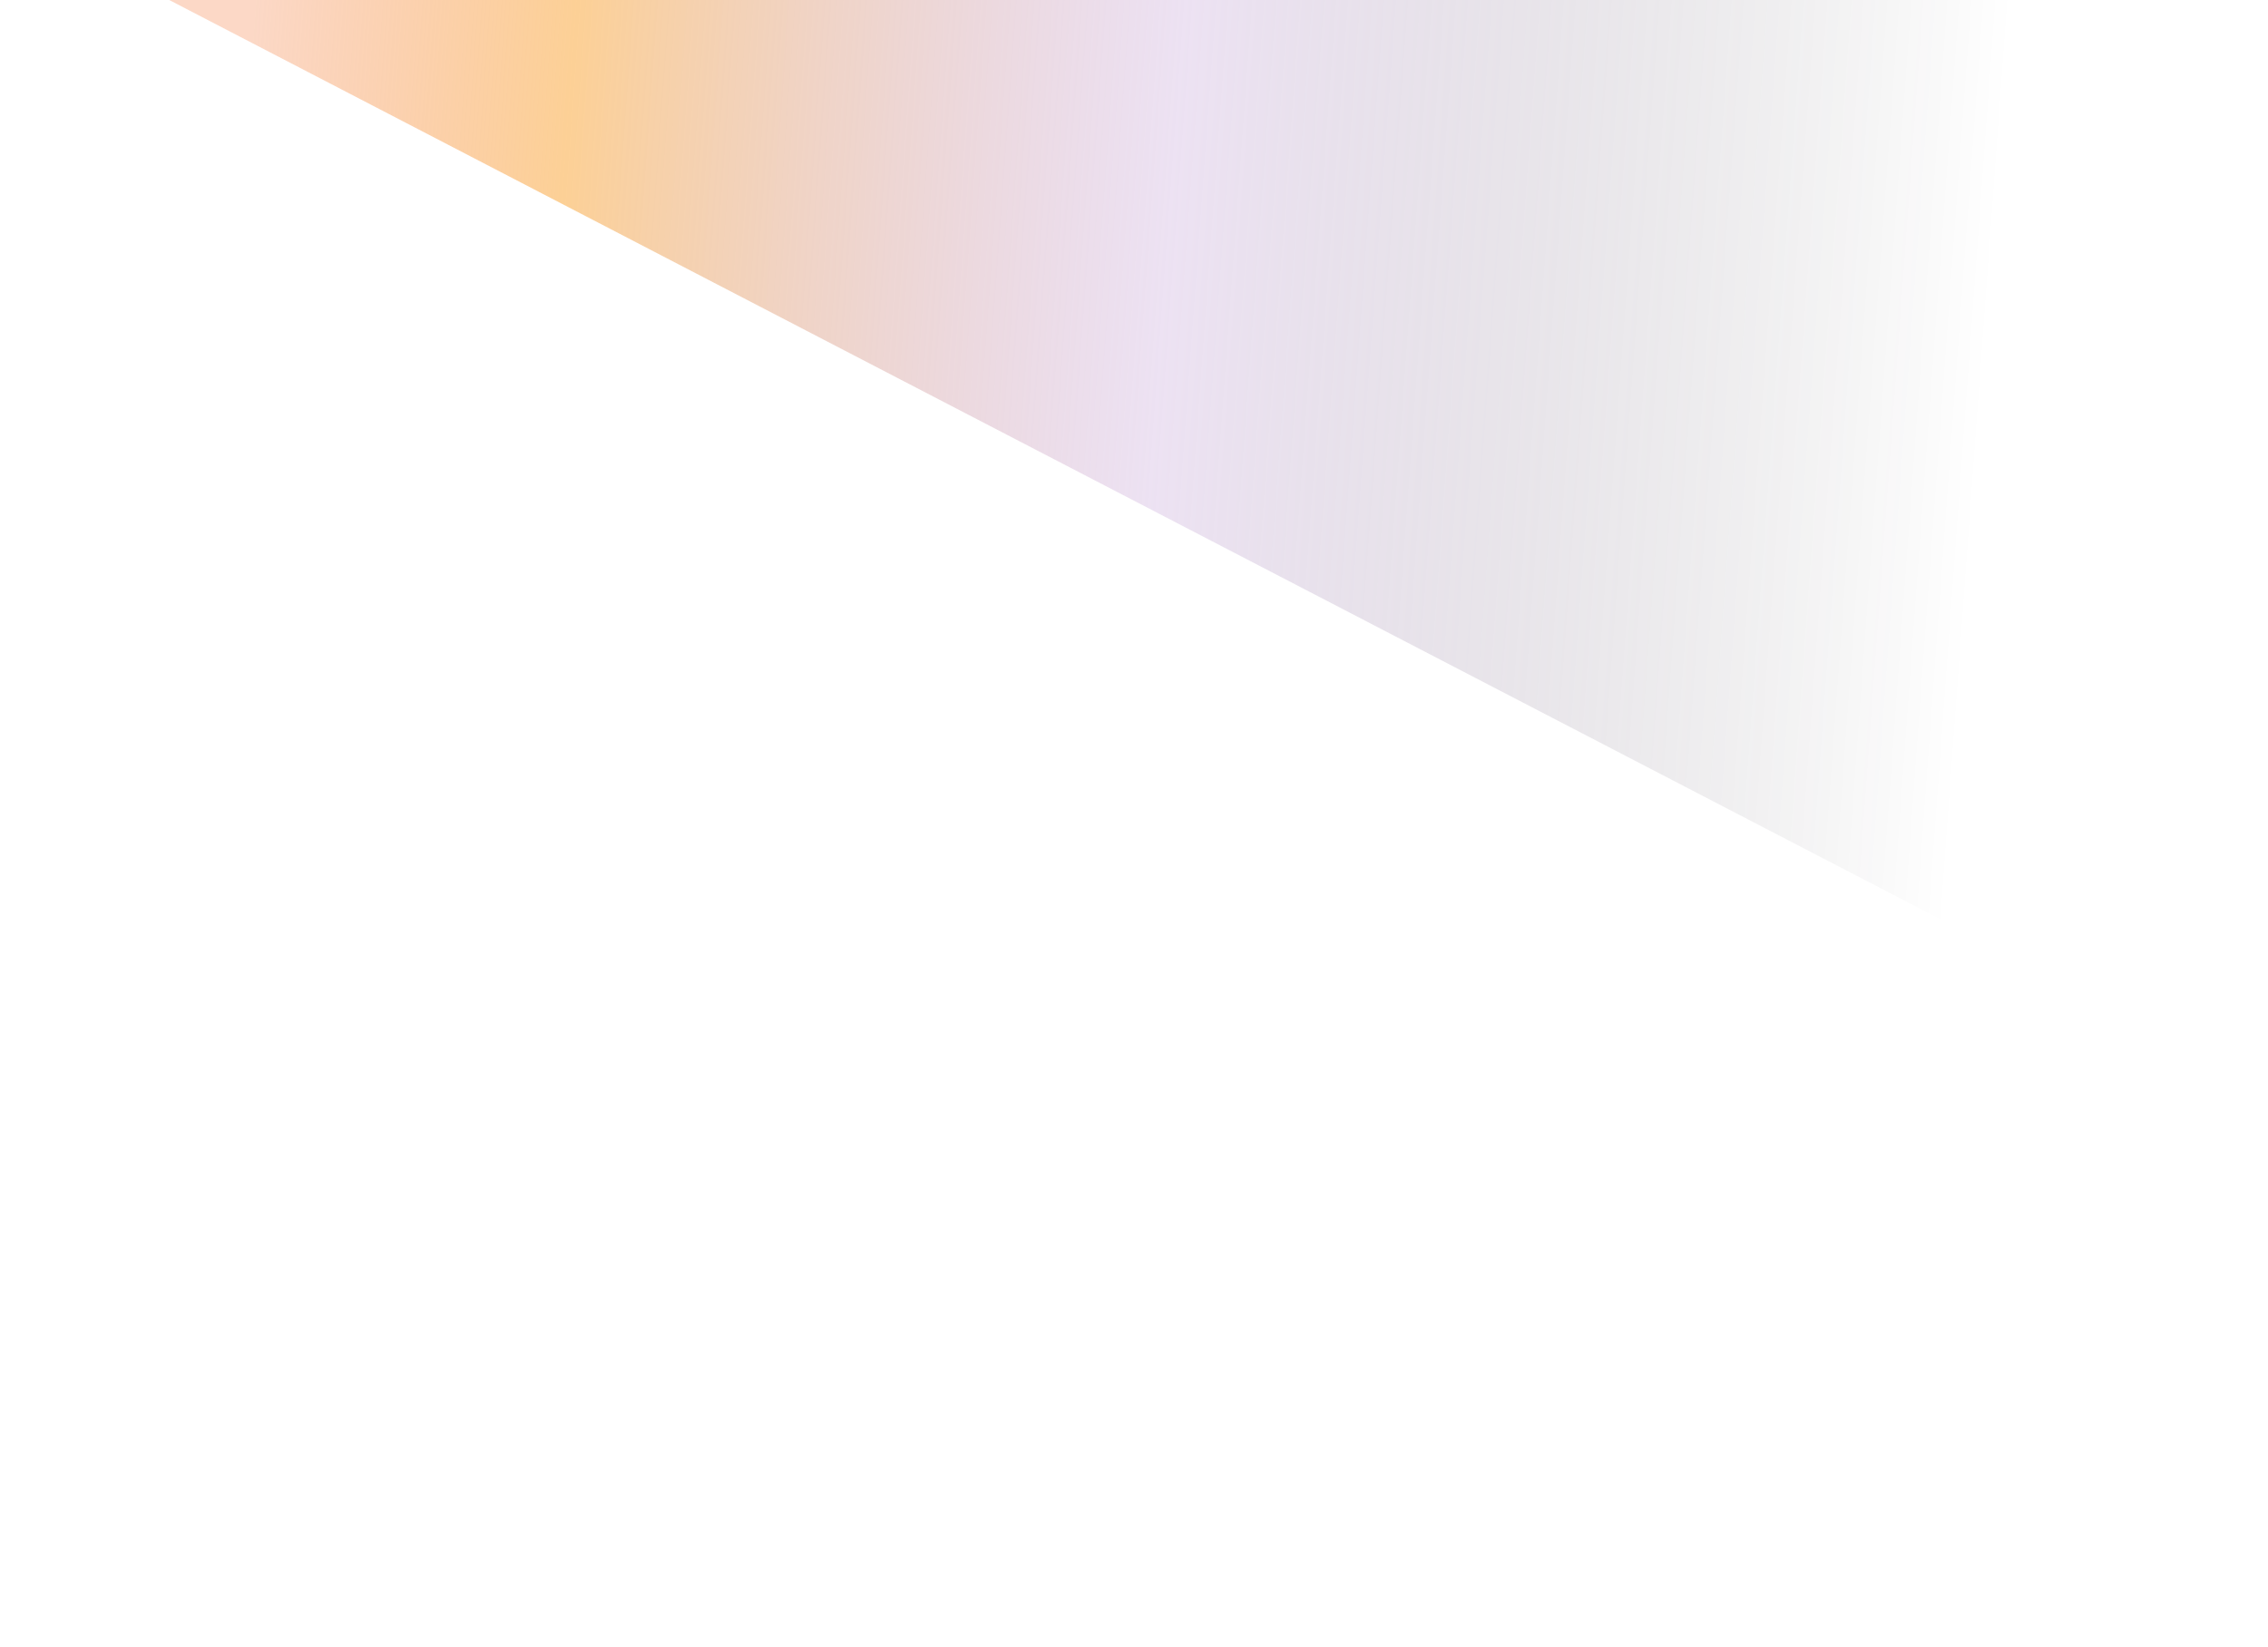 <svg width="1400" height="1017" viewBox="0 0 1400 1017" fill="none" xmlns="http://www.w3.org/2000/svg">
<g filter="url(#filter0_f_80_43)">
<rect width="624.058" height="1559.57" transform="matrix(-0.461 0.888 0.888 0.461 388.61 -556)" fill="url(#paint0_linear_80_43)"/>
</g>
<defs>
<filter id="filter0_f_80_43" x="-198.816" y="-856" width="2271.73" height="1872.23" filterUnits="userSpaceOnUse" color-interpolation-filters="sRGB">
<feFlood flood-opacity="0" result="BackgroundImageFix"/>
<feBlend mode="normal" in="SourceGraphic" in2="BackgroundImageFix" result="shape"/>
<feGaussianBlur stdDeviation="150" result="effect1_foregroundBlur_80_43"/>
</filter>
<linearGradient id="paint0_linear_80_43" x1="856.753" y1="-606.788" x2="150.493" y2="1035.48" gradientUnits="userSpaceOnUse">
<stop offset="0.395" stop-color="#F5905C" stop-opacity="0.35"/>
<stop offset="0.506" stop-color="#FBB962" stop-opacity="0.67"/>
<stop offset="0.716" stop-color="#BB93D1" stop-opacity="0.27"/>
<stop offset="1" stop-opacity="0"/>
</linearGradient>
</defs>
</svg>
